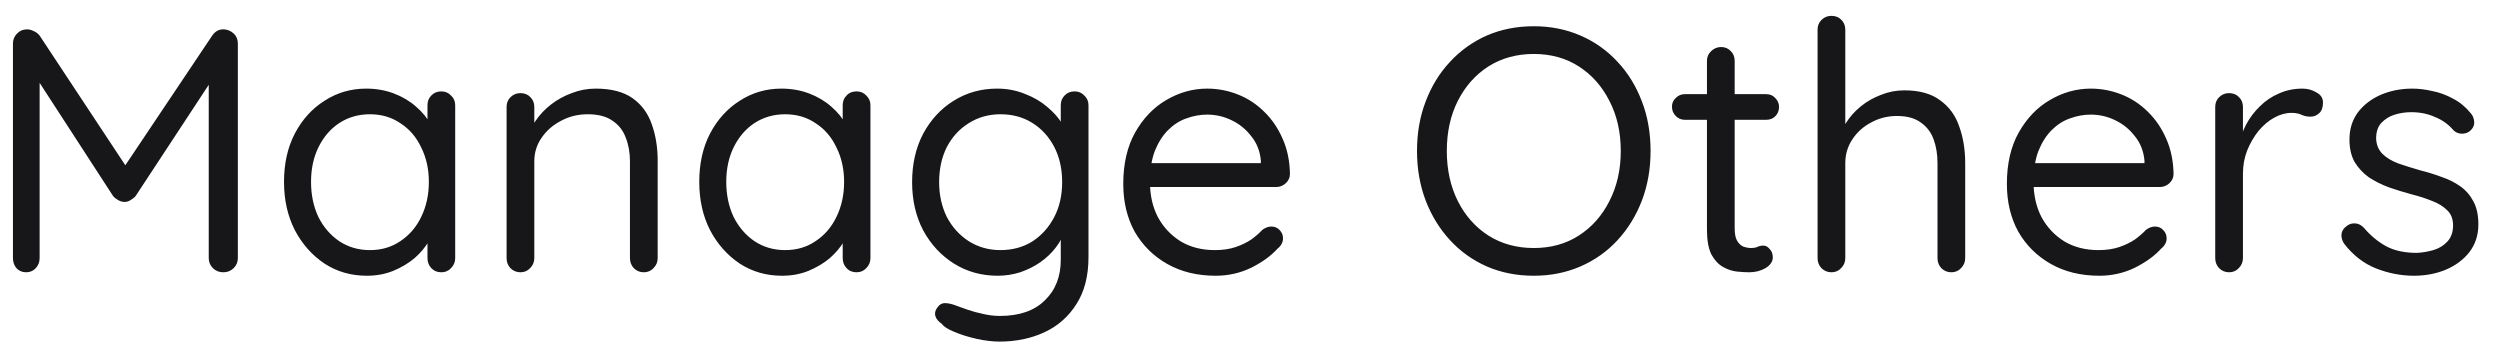 <svg width="101" height="14" viewBox="0 0 101 14" fill="none" xmlns="http://www.w3.org/2000/svg">
<path d="M1.097 1.186C1.181 1.186 1.27 1.209 1.363 1.256C1.466 1.303 1.545 1.363 1.601 1.438L5.311 7.052L4.821 7.038L8.573 1.438C8.694 1.261 8.853 1.177 9.049 1.186C9.198 1.195 9.329 1.251 9.441 1.354C9.553 1.457 9.609 1.592 9.609 1.76V10.426C9.609 10.585 9.553 10.72 9.441 10.832C9.329 10.944 9.189 11 9.021 11C8.853 11 8.713 10.944 8.601 10.832C8.489 10.72 8.433 10.585 8.433 10.426V2.824L8.783 2.894L5.479 7.92C5.423 7.985 5.353 8.041 5.269 8.088C5.194 8.135 5.115 8.158 5.031 8.158C4.947 8.158 4.863 8.135 4.779 8.088C4.695 8.041 4.625 7.985 4.569 7.92L1.307 2.894L1.601 2.53V10.426C1.601 10.585 1.55 10.72 1.447 10.832C1.344 10.944 1.214 11 1.055 11C0.896 11 0.766 10.944 0.663 10.832C0.57 10.72 0.523 10.585 0.523 10.426V1.76C0.523 1.611 0.574 1.48 0.677 1.368C0.789 1.247 0.929 1.186 1.097 1.186ZM17.83 3.692C17.989 3.692 18.119 3.748 18.222 3.86C18.334 3.963 18.39 4.093 18.39 4.252V10.426C18.39 10.585 18.334 10.72 18.222 10.832C18.119 10.944 17.989 11 17.83 11C17.662 11 17.527 10.944 17.424 10.832C17.321 10.72 17.27 10.585 17.27 10.426V9.096L17.536 9.068C17.536 9.273 17.466 9.497 17.326 9.74C17.186 9.983 16.995 10.211 16.752 10.426C16.509 10.631 16.22 10.804 15.884 10.944C15.557 11.075 15.203 11.14 14.82 11.14C14.185 11.14 13.616 10.977 13.112 10.65C12.608 10.314 12.207 9.861 11.908 9.292C11.619 8.723 11.474 8.074 11.474 7.346C11.474 6.609 11.619 5.96 11.908 5.4C12.207 4.831 12.608 4.387 13.112 4.07C13.616 3.743 14.176 3.58 14.792 3.58C15.193 3.58 15.567 3.645 15.912 3.776C16.257 3.907 16.556 4.084 16.808 4.308C17.069 4.532 17.27 4.779 17.41 5.05C17.559 5.321 17.634 5.591 17.634 5.862L17.27 5.778V4.252C17.27 4.093 17.321 3.963 17.424 3.86C17.527 3.748 17.662 3.692 17.83 3.692ZM14.946 10.104C15.413 10.104 15.823 9.983 16.178 9.74C16.542 9.497 16.822 9.171 17.018 8.76C17.223 8.34 17.326 7.869 17.326 7.346C17.326 6.833 17.223 6.371 17.018 5.96C16.822 5.54 16.542 5.213 16.178 4.98C15.823 4.737 15.413 4.616 14.946 4.616C14.489 4.616 14.078 4.733 13.714 4.966C13.359 5.199 13.079 5.521 12.874 5.932C12.669 6.343 12.566 6.814 12.566 7.346C12.566 7.869 12.664 8.34 12.86 8.76C13.065 9.171 13.345 9.497 13.7 9.74C14.064 9.983 14.479 10.104 14.946 10.104ZM24.064 3.58C24.698 3.58 25.198 3.711 25.562 3.972C25.926 4.233 26.182 4.583 26.332 5.022C26.49 5.461 26.57 5.951 26.57 6.492V10.426C26.57 10.585 26.514 10.72 26.402 10.832C26.299 10.944 26.168 11 26.01 11C25.851 11 25.716 10.944 25.604 10.832C25.501 10.72 25.45 10.585 25.45 10.426V6.52C25.45 6.165 25.394 5.848 25.282 5.568C25.179 5.279 25.002 5.05 24.75 4.882C24.507 4.705 24.171 4.616 23.742 4.616C23.35 4.616 22.99 4.705 22.664 4.882C22.337 5.05 22.076 5.279 21.88 5.568C21.684 5.848 21.586 6.165 21.586 6.52V10.426C21.586 10.585 21.53 10.72 21.418 10.832C21.315 10.944 21.184 11 21.026 11C20.867 11 20.732 10.944 20.62 10.832C20.517 10.72 20.466 10.585 20.466 10.426V4.322C20.466 4.163 20.517 4.033 20.62 3.93C20.732 3.818 20.867 3.762 21.026 3.762C21.194 3.762 21.329 3.818 21.432 3.93C21.534 4.033 21.586 4.163 21.586 4.322V5.316L21.306 5.624C21.352 5.381 21.46 5.139 21.628 4.896C21.796 4.644 22.006 4.42 22.258 4.224C22.51 4.028 22.79 3.874 23.098 3.762C23.406 3.641 23.728 3.58 24.064 3.58ZM34.605 3.692C34.764 3.692 34.895 3.748 34.998 3.86C35.109 3.963 35.166 4.093 35.166 4.252V10.426C35.166 10.585 35.109 10.72 34.998 10.832C34.895 10.944 34.764 11 34.605 11C34.438 11 34.302 10.944 34.2 10.832C34.097 10.72 34.045 10.585 34.045 10.426V9.096L34.312 9.068C34.312 9.273 34.242 9.497 34.102 9.74C33.962 9.983 33.77 10.211 33.528 10.426C33.285 10.631 32.995 10.804 32.66 10.944C32.333 11.075 31.978 11.14 31.596 11.14C30.961 11.14 30.392 10.977 29.887 10.65C29.384 10.314 28.982 9.861 28.683 9.292C28.394 8.723 28.25 8.074 28.25 7.346C28.25 6.609 28.394 5.96 28.683 5.4C28.982 4.831 29.384 4.387 29.887 4.07C30.392 3.743 30.951 3.58 31.567 3.58C31.969 3.58 32.342 3.645 32.688 3.776C33.033 3.907 33.331 4.084 33.584 4.308C33.845 4.532 34.045 4.779 34.185 5.05C34.335 5.321 34.41 5.591 34.41 5.862L34.045 5.778V4.252C34.045 4.093 34.097 3.963 34.2 3.86C34.302 3.748 34.438 3.692 34.605 3.692ZM31.721 10.104C32.188 10.104 32.599 9.983 32.953 9.74C33.318 9.497 33.597 9.171 33.794 8.76C33.999 8.34 34.102 7.869 34.102 7.346C34.102 6.833 33.999 6.371 33.794 5.96C33.597 5.54 33.318 5.213 32.953 4.98C32.599 4.737 32.188 4.616 31.721 4.616C31.264 4.616 30.854 4.733 30.489 4.966C30.135 5.199 29.855 5.521 29.649 5.932C29.444 6.343 29.341 6.814 29.341 7.346C29.341 7.869 29.439 8.34 29.636 8.76C29.841 9.171 30.121 9.497 30.476 9.74C30.84 9.983 31.255 10.104 31.721 10.104ZM40.279 3.58C40.68 3.58 41.054 3.65 41.399 3.79C41.744 3.921 42.043 4.093 42.295 4.308C42.556 4.523 42.757 4.747 42.897 4.98C43.046 5.213 43.121 5.433 43.121 5.638L42.855 5.47V4.252C42.855 4.093 42.906 3.963 43.009 3.86C43.112 3.748 43.247 3.692 43.415 3.692C43.574 3.692 43.704 3.748 43.807 3.86C43.919 3.963 43.975 4.093 43.975 4.252V10.384C43.975 11.149 43.812 11.784 43.485 12.288C43.168 12.792 42.738 13.17 42.197 13.422C41.656 13.674 41.049 13.8 40.377 13.8C40.097 13.8 39.789 13.763 39.453 13.688C39.117 13.613 38.818 13.52 38.557 13.408C38.296 13.305 38.128 13.198 38.053 13.086C37.913 12.993 37.824 12.885 37.787 12.764C37.759 12.652 37.782 12.545 37.857 12.442C37.941 12.311 38.048 12.246 38.179 12.246C38.319 12.246 38.492 12.288 38.697 12.372C38.781 12.4 38.912 12.447 39.089 12.512C39.276 12.577 39.481 12.633 39.705 12.68C39.938 12.736 40.167 12.764 40.391 12.764C41.184 12.764 41.791 12.554 42.211 12.134C42.64 11.723 42.855 11.177 42.855 10.496V9.194L43.009 9.264C42.953 9.525 42.836 9.768 42.659 9.992C42.491 10.216 42.281 10.417 42.029 10.594C41.786 10.762 41.516 10.897 41.217 11C40.918 11.093 40.615 11.14 40.307 11.14C39.654 11.14 39.066 10.977 38.543 10.65C38.02 10.323 37.605 9.875 37.297 9.306C36.998 8.737 36.849 8.088 36.849 7.36C36.849 6.623 36.998 5.969 37.297 5.4C37.605 4.831 38.016 4.387 38.529 4.07C39.052 3.743 39.635 3.58 40.279 3.58ZM40.419 4.616C39.943 4.616 39.514 4.737 39.131 4.98C38.758 5.213 38.464 5.535 38.249 5.946C38.044 6.357 37.941 6.828 37.941 7.36C37.941 7.873 38.044 8.34 38.249 8.76C38.464 9.171 38.758 9.497 39.131 9.74C39.514 9.983 39.943 10.104 40.419 10.104C40.904 10.104 41.334 9.987 41.707 9.754C42.08 9.511 42.374 9.185 42.589 8.774C42.804 8.363 42.911 7.892 42.911 7.36C42.911 6.819 42.804 6.343 42.589 5.932C42.374 5.521 42.08 5.199 41.707 4.966C41.334 4.733 40.904 4.616 40.419 4.616ZM49.118 11.14C48.372 11.14 47.718 10.981 47.158 10.664C46.598 10.347 46.16 9.913 45.842 9.362C45.534 8.802 45.38 8.158 45.38 7.43C45.38 6.618 45.539 5.927 45.856 5.358C46.183 4.779 46.603 4.341 47.116 4.042C47.639 3.734 48.19 3.58 48.768 3.58C49.198 3.58 49.613 3.659 50.014 3.818C50.416 3.977 50.77 4.21 51.078 4.518C51.386 4.817 51.634 5.181 51.82 5.61C52.007 6.03 52.105 6.501 52.114 7.024C52.114 7.173 52.058 7.299 51.946 7.402C51.834 7.505 51.704 7.556 51.554 7.556H46.024L45.772 6.59H51.162L50.938 6.786V6.478C50.901 6.095 50.77 5.769 50.546 5.498C50.332 5.218 50.066 5.003 49.748 4.854C49.44 4.705 49.114 4.63 48.768 4.63C48.488 4.63 48.208 4.681 47.928 4.784C47.658 4.877 47.41 5.036 47.186 5.26C46.972 5.475 46.794 5.755 46.654 6.1C46.524 6.445 46.458 6.861 46.458 7.346C46.458 7.887 46.566 8.363 46.78 8.774C47.004 9.185 47.312 9.511 47.704 9.754C48.096 9.987 48.554 10.104 49.076 10.104C49.403 10.104 49.688 10.062 49.93 9.978C50.173 9.894 50.383 9.791 50.56 9.67C50.738 9.539 50.887 9.409 51.008 9.278C51.13 9.194 51.246 9.152 51.358 9.152C51.498 9.152 51.61 9.199 51.694 9.292C51.788 9.385 51.834 9.497 51.834 9.628C51.834 9.787 51.76 9.927 51.61 10.048C51.349 10.337 50.994 10.594 50.546 10.818C50.098 11.033 49.622 11.14 49.118 11.14ZM66.683 6.1C66.683 6.819 66.567 7.486 66.333 8.102C66.1 8.709 65.773 9.241 65.353 9.698C64.933 10.155 64.434 10.51 63.855 10.762C63.276 11.014 62.647 11.14 61.965 11.14C61.275 11.14 60.64 11.014 60.061 10.762C59.492 10.51 58.997 10.155 58.577 9.698C58.157 9.241 57.831 8.709 57.597 8.102C57.364 7.486 57.247 6.819 57.247 6.1C57.247 5.372 57.364 4.705 57.597 4.098C57.831 3.482 58.157 2.95 58.577 2.502C58.997 2.045 59.492 1.69 60.061 1.438C60.64 1.186 61.275 1.06 61.965 1.06C62.647 1.06 63.276 1.186 63.855 1.438C64.434 1.69 64.933 2.045 65.353 2.502C65.773 2.95 66.1 3.482 66.333 4.098C66.567 4.705 66.683 5.372 66.683 6.1ZM65.479 6.1C65.479 5.335 65.325 4.658 65.017 4.07C64.719 3.482 64.308 3.02 63.785 2.684C63.263 2.348 62.656 2.18 61.965 2.18C61.275 2.18 60.663 2.348 60.131 2.684C59.608 3.02 59.198 3.482 58.899 4.07C58.6 4.658 58.451 5.335 58.451 6.1C58.451 6.856 58.6 7.533 58.899 8.13C59.198 8.718 59.608 9.18 60.131 9.516C60.663 9.852 61.275 10.02 61.965 10.02C62.656 10.02 63.263 9.852 63.785 9.516C64.308 9.18 64.719 8.718 65.017 8.13C65.325 7.533 65.479 6.856 65.479 6.1ZM68.065 3.804H71.355C71.504 3.804 71.625 3.855 71.719 3.958C71.821 4.061 71.873 4.182 71.873 4.322C71.873 4.471 71.821 4.597 71.719 4.7C71.625 4.793 71.504 4.84 71.355 4.84H68.065C67.925 4.84 67.803 4.789 67.701 4.686C67.598 4.583 67.547 4.457 67.547 4.308C67.547 4.168 67.598 4.051 67.701 3.958C67.803 3.855 67.925 3.804 68.065 3.804ZM69.535 1.9C69.693 1.9 69.824 1.956 69.927 2.068C70.029 2.171 70.081 2.301 70.081 2.46V9.222C70.081 9.446 70.113 9.614 70.179 9.726C70.244 9.838 70.328 9.917 70.431 9.964C70.543 10.001 70.65 10.02 70.753 10.02C70.846 10.02 70.925 10.006 70.991 9.978C71.065 9.941 71.149 9.922 71.243 9.922C71.336 9.922 71.42 9.969 71.495 10.062C71.579 10.146 71.621 10.258 71.621 10.398C71.621 10.566 71.523 10.711 71.327 10.832C71.131 10.944 70.911 11 70.669 11C70.538 11 70.375 10.991 70.179 10.972C69.992 10.953 69.805 10.893 69.619 10.79C69.432 10.687 69.273 10.519 69.143 10.286C69.021 10.043 68.961 9.707 68.961 9.278V2.46C68.961 2.301 69.017 2.171 69.129 2.068C69.241 1.956 69.376 1.9 69.535 1.9ZM76.93 3.65C77.546 3.65 78.032 3.785 78.386 4.056C78.751 4.317 79.007 4.672 79.156 5.12C79.315 5.559 79.394 6.049 79.394 6.59V10.426C79.394 10.585 79.338 10.72 79.227 10.832C79.124 10.944 78.993 11 78.835 11C78.676 11 78.54 10.944 78.428 10.832C78.326 10.72 78.275 10.585 78.275 10.426V6.59C78.275 6.235 78.223 5.918 78.121 5.638C78.018 5.349 77.845 5.12 77.603 4.952C77.369 4.775 77.047 4.686 76.636 4.686C76.254 4.686 75.904 4.775 75.587 4.952C75.269 5.12 75.017 5.349 74.831 5.638C74.644 5.918 74.55 6.235 74.55 6.59V10.426C74.55 10.585 74.495 10.72 74.382 10.832C74.28 10.944 74.149 11 73.99 11C73.832 11 73.697 10.944 73.585 10.832C73.482 10.72 73.43 10.585 73.43 10.426V1.2C73.43 1.041 73.482 0.911 73.585 0.808C73.697 0.696 73.832 0.64 73.99 0.64C74.159 0.64 74.294 0.696 74.397 0.808C74.499 0.911 74.55 1.041 74.55 1.2V5.386L74.27 5.694C74.317 5.451 74.42 5.209 74.579 4.966C74.737 4.714 74.938 4.49 75.18 4.294C75.423 4.098 75.694 3.944 75.993 3.832C76.291 3.711 76.604 3.65 76.93 3.65ZM84.816 11.14C84.069 11.14 83.416 10.981 82.856 10.664C82.296 10.347 81.857 9.913 81.54 9.362C81.232 8.802 81.078 8.158 81.078 7.43C81.078 6.618 81.236 5.927 81.554 5.358C81.88 4.779 82.3 4.341 82.814 4.042C83.336 3.734 83.887 3.58 84.466 3.58C84.895 3.58 85.31 3.659 85.712 3.818C86.113 3.977 86.468 4.21 86.776 4.518C87.084 4.817 87.331 5.181 87.518 5.61C87.704 6.03 87.802 6.501 87.812 7.024C87.812 7.173 87.756 7.299 87.644 7.402C87.532 7.505 87.401 7.556 87.252 7.556H81.722L81.47 6.59H86.86L86.636 6.786V6.478C86.598 6.095 86.468 5.769 86.244 5.498C86.029 5.218 85.763 5.003 85.446 4.854C85.138 4.705 84.811 4.63 84.466 4.63C84.186 4.63 83.906 4.681 83.626 4.784C83.355 4.877 83.108 5.036 82.884 5.26C82.669 5.475 82.492 5.755 82.352 6.1C82.221 6.445 82.156 6.861 82.156 7.346C82.156 7.887 82.263 8.363 82.478 8.774C82.702 9.185 83.01 9.511 83.402 9.754C83.794 9.987 84.251 10.104 84.774 10.104C85.1 10.104 85.385 10.062 85.628 9.978C85.87 9.894 86.08 9.791 86.258 9.67C86.435 9.539 86.584 9.409 86.706 9.278C86.827 9.194 86.944 9.152 87.056 9.152C87.196 9.152 87.308 9.199 87.392 9.292C87.485 9.385 87.532 9.497 87.532 9.628C87.532 9.787 87.457 9.927 87.308 10.048C87.046 10.337 86.692 10.594 86.244 10.818C85.796 11.033 85.32 11.14 84.816 11.14ZM90.055 11C89.896 11 89.761 10.944 89.649 10.832C89.546 10.72 89.495 10.585 89.495 10.426V4.322C89.495 4.163 89.546 4.033 89.649 3.93C89.761 3.818 89.896 3.762 90.055 3.762C90.223 3.762 90.358 3.818 90.461 3.93C90.564 4.033 90.615 4.163 90.615 4.322V6.17L90.447 5.876C90.503 5.587 90.601 5.307 90.741 5.036C90.89 4.756 91.077 4.509 91.301 4.294C91.525 4.07 91.782 3.897 92.071 3.776C92.36 3.645 92.678 3.58 93.023 3.58C93.228 3.58 93.415 3.631 93.583 3.734C93.76 3.827 93.849 3.963 93.849 4.14C93.849 4.336 93.798 4.481 93.695 4.574C93.592 4.667 93.476 4.714 93.345 4.714C93.224 4.714 93.107 4.691 92.995 4.644C92.883 4.588 92.743 4.56 92.575 4.56C92.342 4.56 92.108 4.625 91.875 4.756C91.651 4.877 91.441 5.055 91.245 5.288C91.058 5.521 90.904 5.787 90.783 6.086C90.671 6.375 90.615 6.688 90.615 7.024V10.426C90.615 10.585 90.559 10.72 90.447 10.832C90.344 10.944 90.214 11 90.055 11ZM94.708 9.852C94.624 9.731 94.587 9.605 94.596 9.474C94.606 9.334 94.685 9.213 94.834 9.11C94.927 9.045 95.035 9.017 95.156 9.026C95.287 9.035 95.403 9.096 95.506 9.208C95.767 9.516 96.066 9.763 96.402 9.95C96.738 10.127 97.149 10.216 97.634 10.216C97.858 10.207 98.082 10.169 98.306 10.104C98.53 10.039 98.717 9.927 98.866 9.768C99.025 9.6 99.104 9.381 99.104 9.11C99.104 8.849 99.025 8.643 98.866 8.494C98.707 8.335 98.502 8.209 98.25 8.116C97.998 8.013 97.723 7.925 97.424 7.85C97.116 7.766 96.813 7.673 96.514 7.57C96.216 7.458 95.945 7.323 95.702 7.164C95.469 6.996 95.278 6.791 95.128 6.548C94.988 6.296 94.918 5.993 94.918 5.638C94.918 5.218 95.03 4.854 95.254 4.546C95.487 4.238 95.796 4 96.178 3.832C96.57 3.664 96.995 3.58 97.452 3.58C97.713 3.58 97.984 3.613 98.264 3.678C98.553 3.734 98.834 3.837 99.104 3.986C99.375 4.126 99.613 4.322 99.818 4.574C99.902 4.667 99.949 4.784 99.958 4.924C99.968 5.064 99.907 5.19 99.776 5.302C99.674 5.377 99.557 5.409 99.426 5.4C99.305 5.391 99.202 5.344 99.118 5.26C98.922 5.027 98.675 4.849 98.376 4.728C98.087 4.597 97.765 4.532 97.41 4.532C97.186 4.532 96.967 4.565 96.752 4.63C96.537 4.695 96.356 4.807 96.206 4.966C96.066 5.115 95.996 5.325 95.996 5.596C96.005 5.848 96.09 6.053 96.248 6.212C96.407 6.371 96.621 6.501 96.892 6.604C97.163 6.697 97.462 6.791 97.788 6.884C98.087 6.959 98.371 7.047 98.642 7.15C98.922 7.243 99.174 7.369 99.398 7.528C99.622 7.687 99.799 7.892 99.93 8.144C100.061 8.387 100.126 8.695 100.126 9.068C100.126 9.497 100.005 9.871 99.762 10.188C99.519 10.496 99.198 10.734 98.796 10.902C98.404 11.061 97.98 11.14 97.522 11.14C97.009 11.14 96.5 11.042 95.996 10.846C95.501 10.65 95.072 10.319 94.708 9.852Z" fill="#17171A"/>
</svg>

